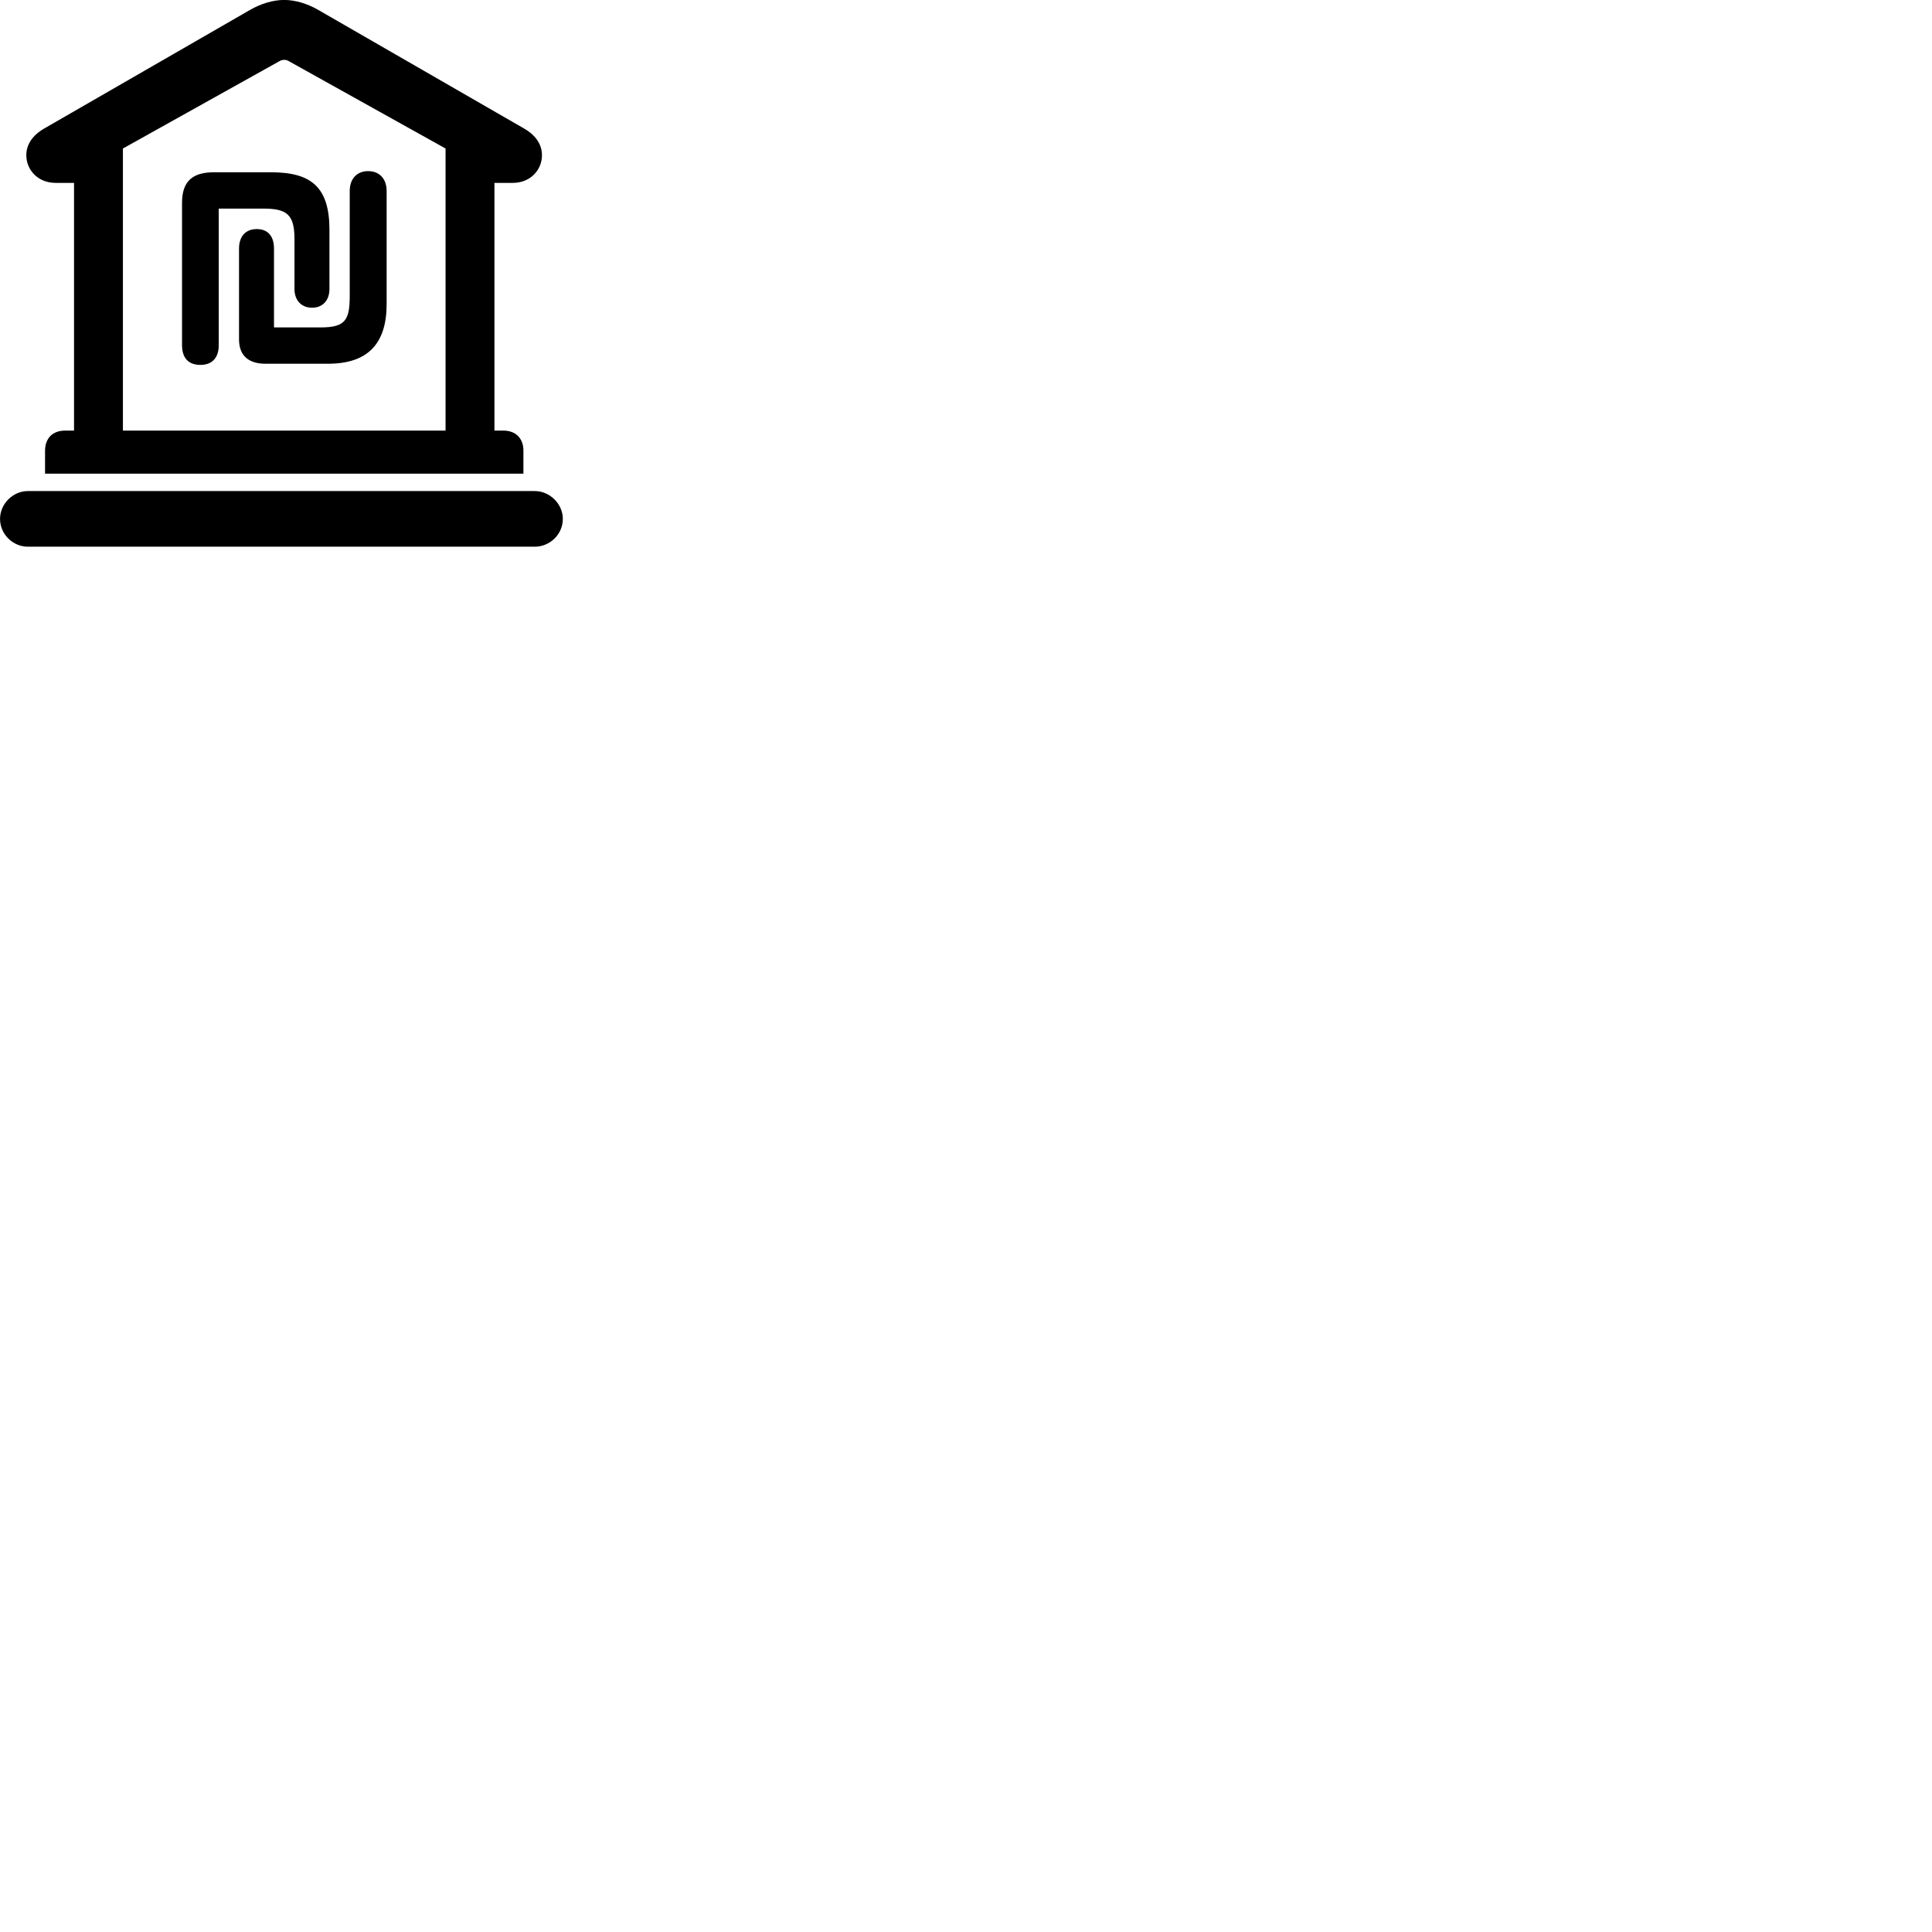 
        <svg xmlns="http://www.w3.org/2000/svg" viewBox="0 0 100 100">
            <path d="M2.332 24.517H27.092V23.327C27.092 22.677 26.682 22.287 26.052 22.287H25.592V9.467H26.532C27.492 9.467 28.052 8.757 28.052 8.037C28.052 7.507 27.762 7.027 27.152 6.667L16.462 0.507C15.922 0.197 15.292 -0.003 14.712 -0.003C14.122 -0.003 13.492 0.197 12.952 0.507L2.262 6.667C1.652 7.027 1.362 7.507 1.362 8.037C1.362 8.757 1.922 9.467 2.892 9.467H3.832V22.287H3.372C2.732 22.287 2.332 22.677 2.332 23.327ZM6.362 22.287V7.687L14.462 3.167C14.542 3.117 14.642 3.097 14.712 3.097C14.792 3.097 14.872 3.117 14.952 3.167L23.062 7.687V22.287ZM13.732 18.827H16.972C19.032 18.827 20.012 17.797 20.012 15.737V9.887C20.012 9.257 19.642 8.857 19.052 8.857C18.472 8.857 18.102 9.257 18.102 9.887V15.297C18.102 16.567 17.882 16.947 16.592 16.947H14.182V12.867C14.182 12.257 13.892 11.857 13.292 11.857C12.692 11.857 12.372 12.257 12.372 12.867V17.567C12.372 18.467 12.942 18.827 13.732 18.827ZM10.372 18.887C10.992 18.887 11.322 18.507 11.322 17.867V10.797H13.622C14.832 10.797 15.242 11.087 15.242 12.367V14.957C15.242 15.547 15.602 15.927 16.152 15.927C16.702 15.927 17.052 15.547 17.052 14.957V11.897C17.052 9.687 16.112 8.917 14.032 8.917H11.072C9.962 8.917 9.422 9.387 9.422 10.497V17.867C9.422 18.527 9.752 18.887 10.372 18.887ZM1.442 28.297H27.682C28.452 28.297 29.132 27.667 29.132 26.857C29.132 26.077 28.452 25.417 27.682 25.417H1.442C0.672 25.417 0.002 26.077 0.002 26.857C0.002 27.657 0.672 28.297 1.442 28.297Z" />
        </svg>
    